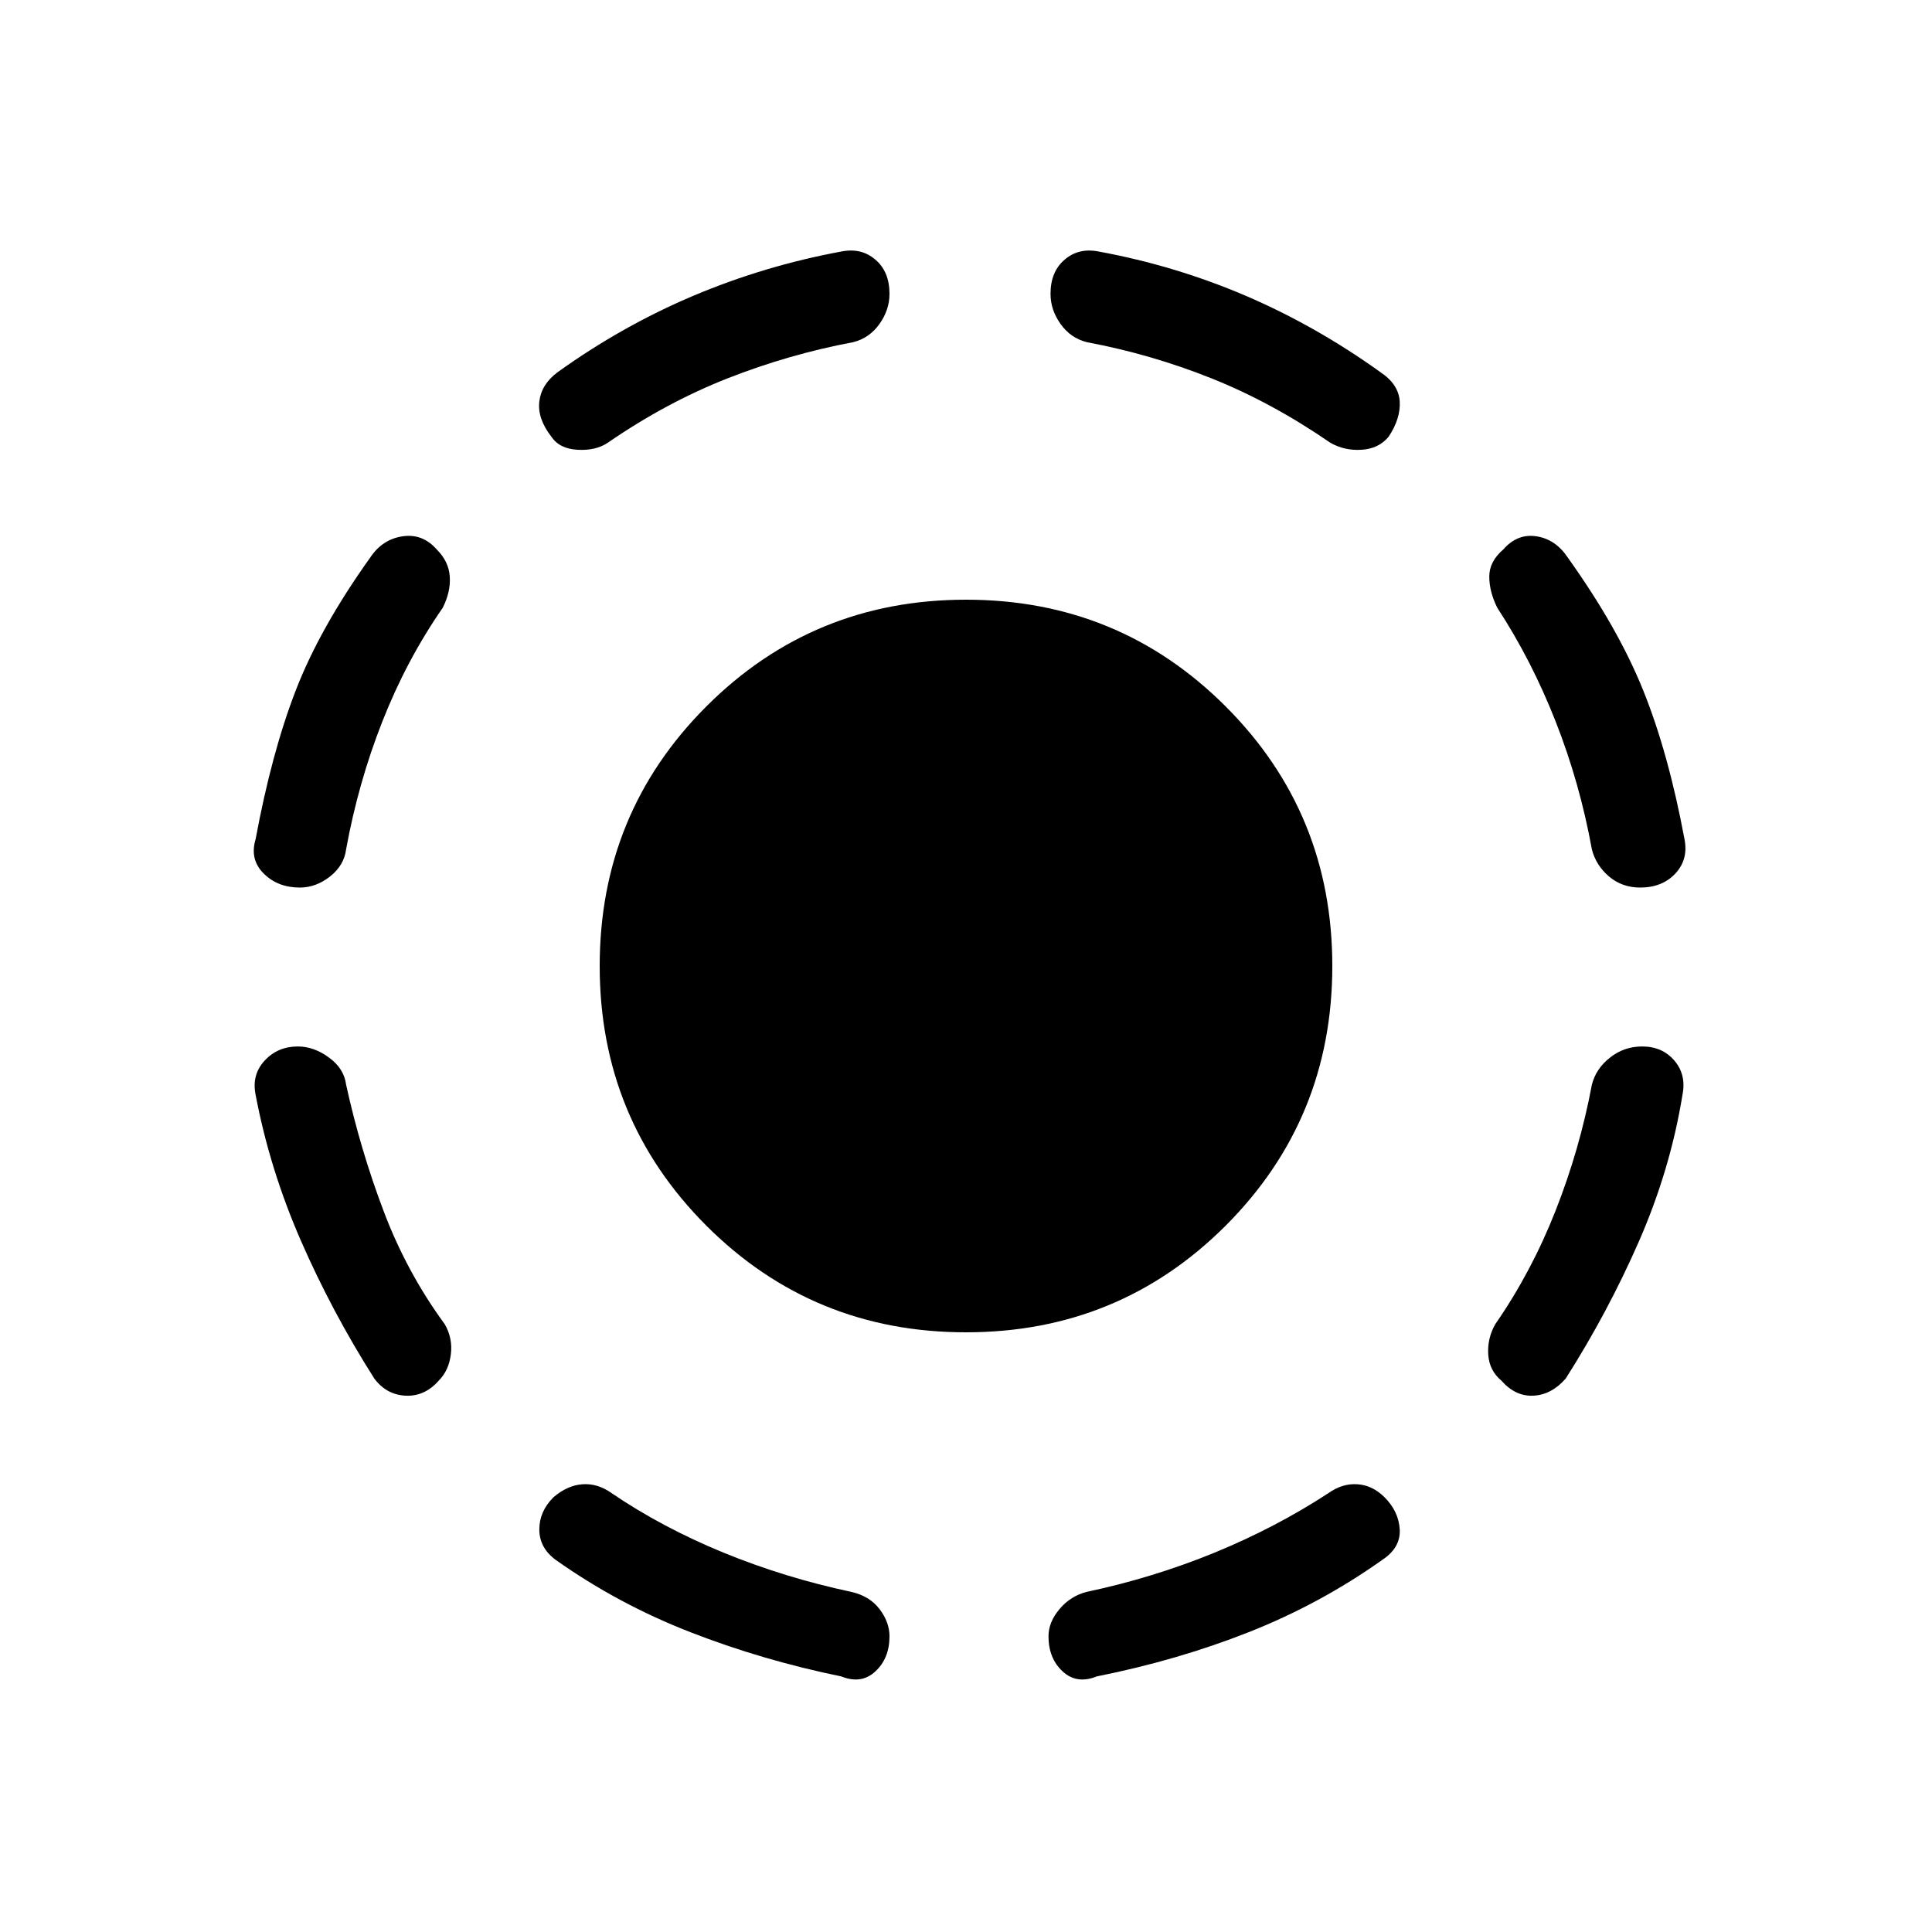 <svg xmlns="http://www.w3.org/2000/svg" height="20" width="20"><path d="M10 13.792Q8.417 13.792 7.312 12.688Q6.208 11.583 6.208 10Q6.208 8.417 7.312 7.313Q8.417 6.208 10 6.208Q11.583 6.208 12.688 7.313Q13.792 8.417 13.792 10Q13.792 11.583 12.688 12.688Q11.583 13.792 10 13.792ZM11.354 17.354Q11.146 17.438 11 17.302Q10.854 17.167 10.854 16.938Q10.854 16.792 10.969 16.656Q11.083 16.521 11.25 16.479Q11.938 16.333 12.573 16.073Q13.208 15.812 13.75 15.458Q13.896 15.354 14.052 15.365Q14.208 15.375 14.333 15.5Q14.479 15.646 14.49 15.833Q14.5 16.021 14.312 16.146Q13.667 16.604 12.927 16.896Q12.188 17.188 11.354 17.354ZM15.542 14.292Q15.417 14.188 15.406 14.021Q15.396 13.854 15.479 13.708Q15.854 13.167 16.104 12.531Q16.354 11.896 16.479 11.229Q16.521 11.062 16.667 10.948Q16.812 10.833 17 10.833Q17.208 10.833 17.333 10.979Q17.458 11.125 17.417 11.333Q17.292 12.104 16.969 12.844Q16.646 13.583 16.208 14.271Q16.062 14.438 15.875 14.448Q15.688 14.458 15.542 14.292ZM16.979 9.188Q16.792 9.188 16.656 9.073Q16.521 8.958 16.479 8.792Q16.354 8.104 16.104 7.469Q15.854 6.833 15.5 6.292Q15.417 6.125 15.417 5.969Q15.417 5.812 15.562 5.688Q15.708 5.521 15.906 5.552Q16.104 5.583 16.229 5.771Q16.75 6.5 17.01 7.146Q17.271 7.792 17.438 8.688Q17.479 8.896 17.344 9.042Q17.208 9.188 16.979 9.188ZM13.771 4.583Q13.167 4.167 12.542 3.917Q11.917 3.667 11.25 3.542Q11.083 3.5 10.979 3.354Q10.875 3.208 10.875 3.042Q10.875 2.812 11.021 2.688Q11.167 2.562 11.375 2.604Q12.167 2.75 12.896 3.062Q13.625 3.375 14.292 3.854Q14.479 3.979 14.49 4.156Q14.5 4.333 14.375 4.521Q14.271 4.646 14.094 4.656Q13.917 4.667 13.771 4.583ZM8.708 17.354Q7.896 17.188 7.146 16.896Q6.396 16.604 5.75 16.146Q5.583 16.021 5.583 15.833Q5.583 15.646 5.729 15.5Q5.875 15.375 6.031 15.365Q6.188 15.354 6.333 15.458Q6.854 15.812 7.49 16.073Q8.125 16.333 8.812 16.479Q9 16.521 9.104 16.656Q9.208 16.792 9.208 16.938Q9.208 17.167 9.062 17.302Q8.917 17.438 8.708 17.354ZM4.542 14.292Q4.396 14.458 4.198 14.448Q4 14.438 3.875 14.271Q3.438 13.583 3.115 12.844Q2.792 12.104 2.646 11.333Q2.604 11.125 2.74 10.979Q2.875 10.833 3.083 10.833Q3.25 10.833 3.406 10.948Q3.562 11.062 3.583 11.229Q3.729 11.896 3.969 12.531Q4.208 13.167 4.604 13.708Q4.688 13.854 4.667 14.021Q4.646 14.188 4.542 14.292ZM3.104 9.188Q2.875 9.188 2.729 9.042Q2.583 8.896 2.646 8.688Q2.812 7.792 3.062 7.146Q3.312 6.5 3.833 5.771Q3.958 5.583 4.167 5.552Q4.375 5.521 4.521 5.688Q4.646 5.812 4.656 5.969Q4.667 6.125 4.583 6.292Q4.208 6.833 3.958 7.469Q3.708 8.104 3.583 8.792Q3.562 8.958 3.417 9.073Q3.271 9.188 3.104 9.188ZM6.292 4.583Q6.167 4.667 5.979 4.656Q5.792 4.646 5.708 4.521Q5.562 4.333 5.583 4.156Q5.604 3.979 5.771 3.854Q6.438 3.375 7.177 3.062Q7.917 2.75 8.708 2.604Q8.917 2.562 9.062 2.688Q9.208 2.812 9.208 3.042Q9.208 3.208 9.104 3.354Q9 3.5 8.833 3.542Q8.167 3.667 7.531 3.917Q6.896 4.167 6.292 4.583Z"/></svg>